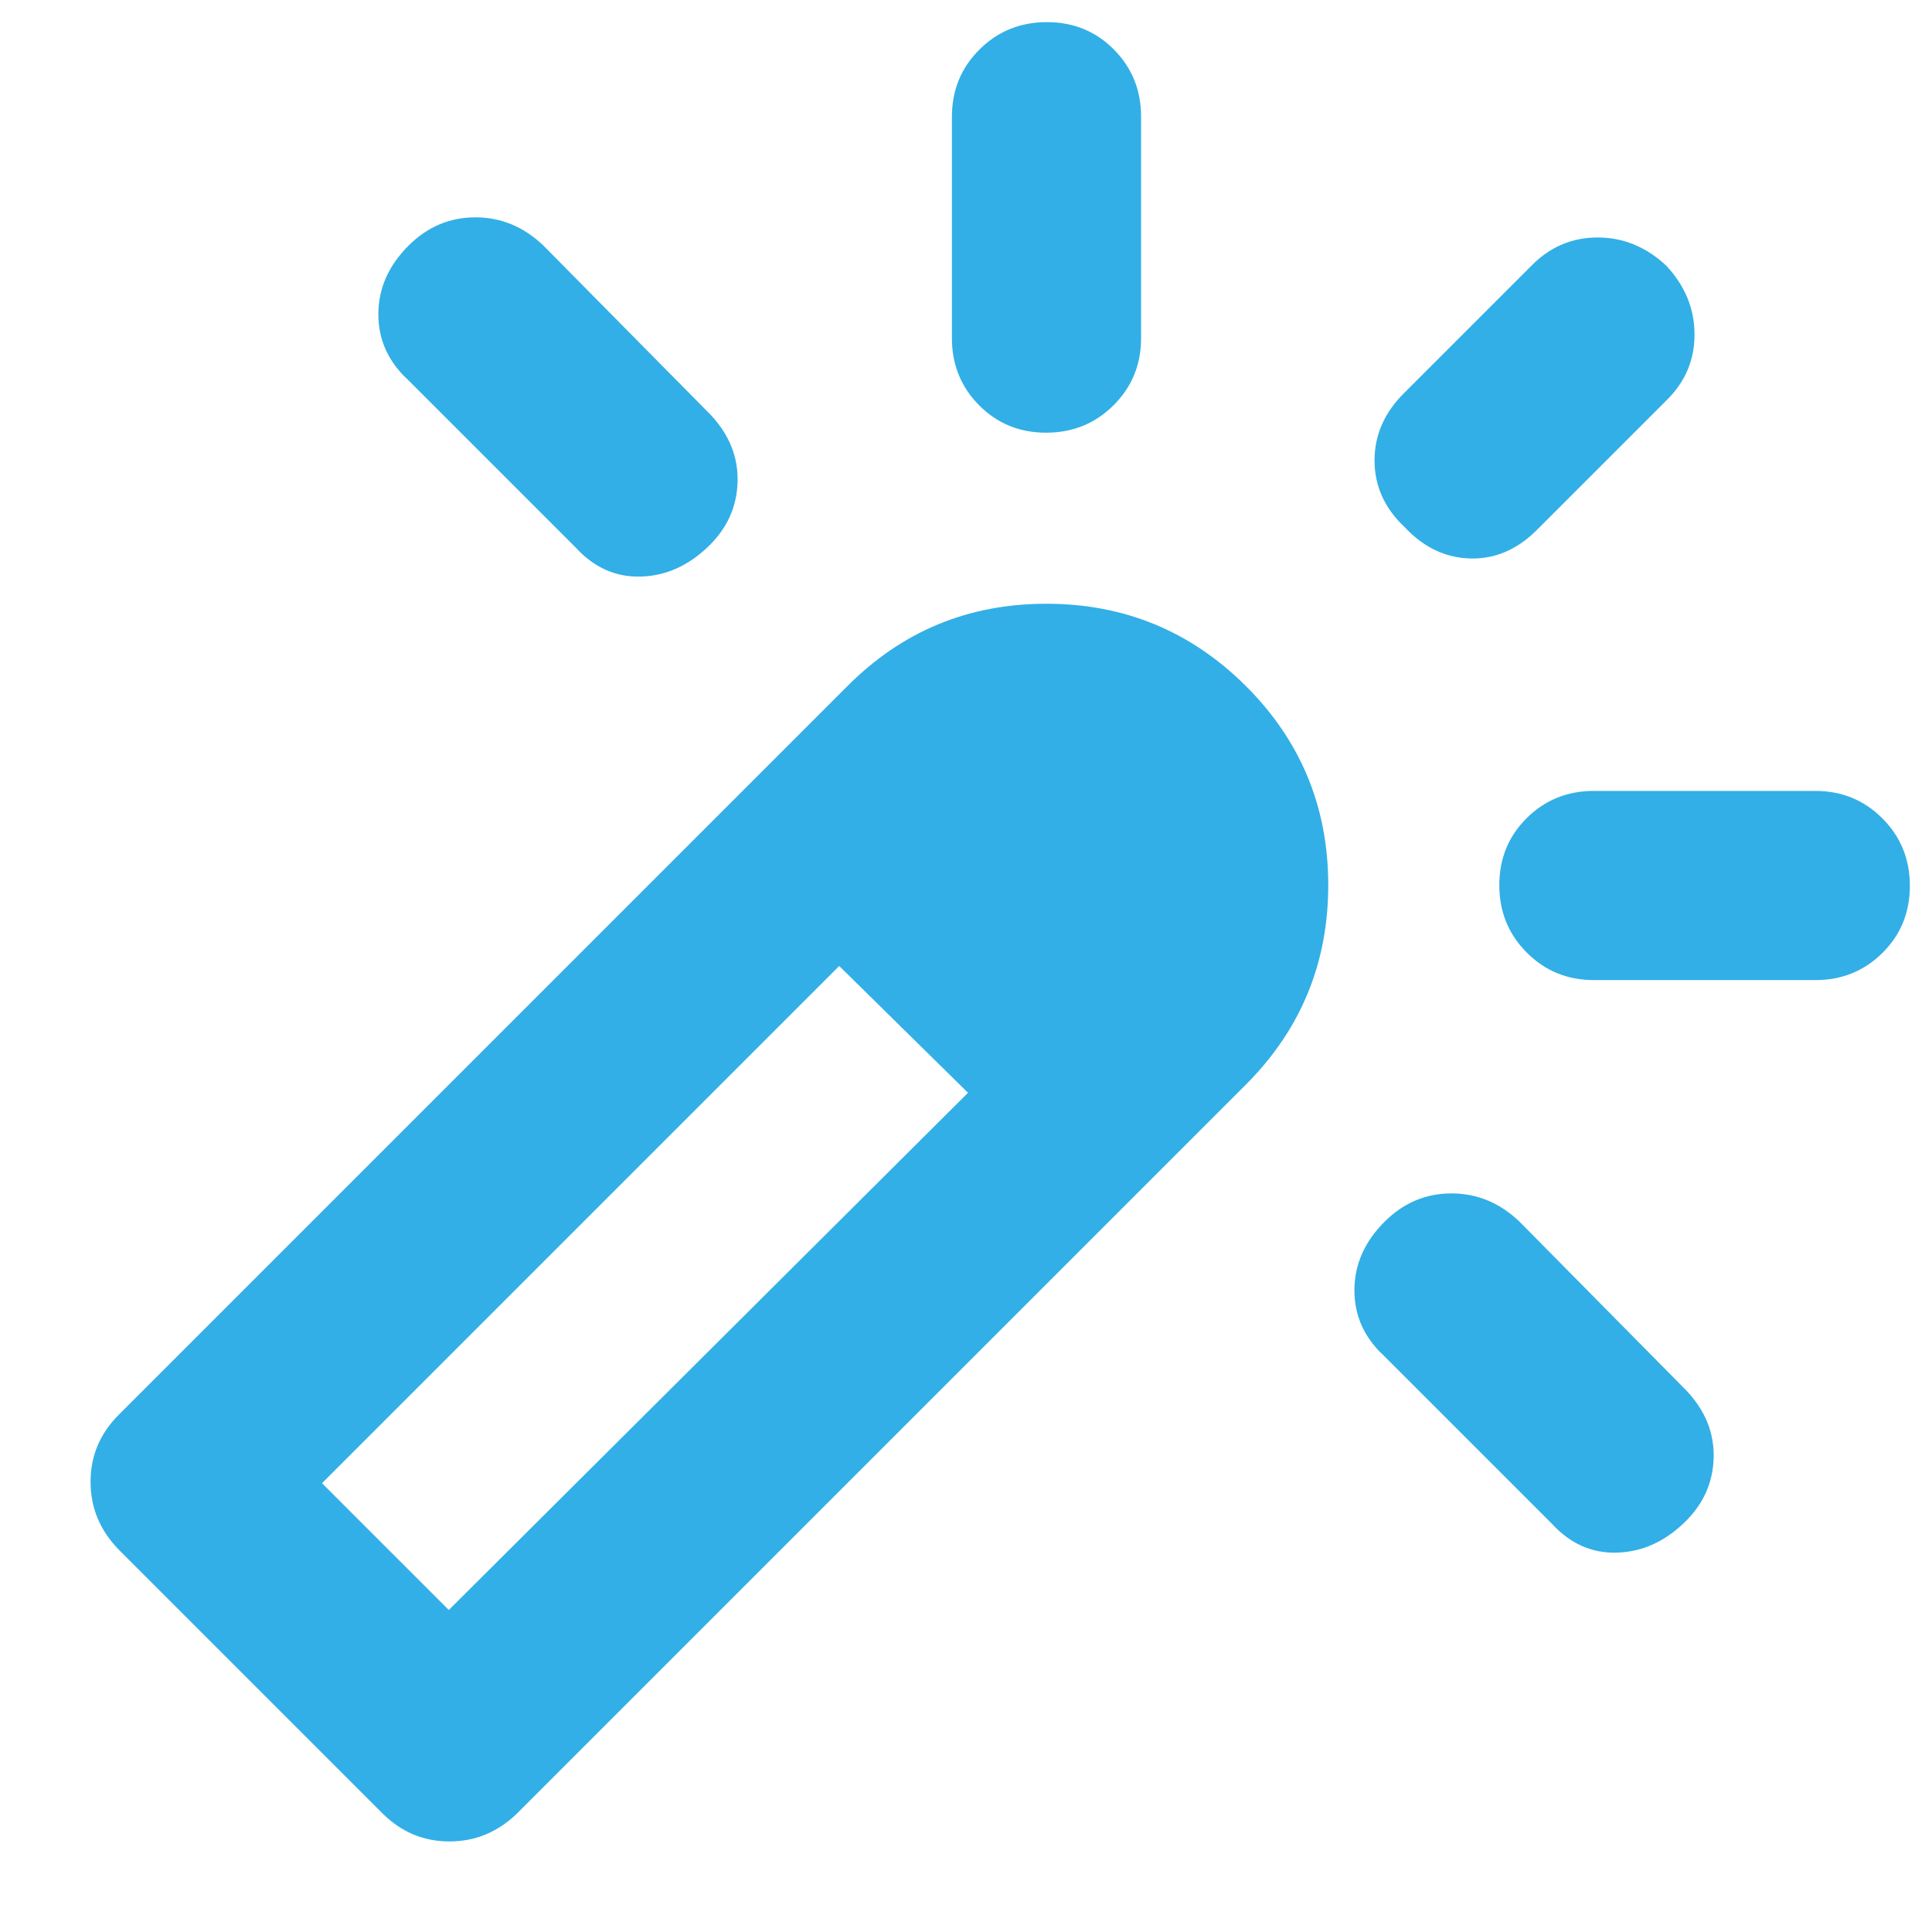 <svg xmlns="http://www.w3.org/2000/svg" height="48" viewBox="0 -960 960 960" width="48"><path fill="rgb(50, 175, 230)" d="M203.05-838q14.06-14 33.17-14T270-838l83 84q14 14.82 13.5 33.41Q366-702 352-688.5q-15 14.5-33.67 15-18.66.5-32.33-14.5l-83-83q-15-13.67-15-32.83Q188-823 203.05-838Zm317.13-111q19.82 0 33.32 13.62Q567-921.75 567-902v110q0 19.75-13.68 33.37Q539.65-745 519.82-745q-19.82 0-33.32-13.63Q473-772.25 473-792v-110q0-19.75 13.68-33.38Q500.35-949 520.18-949Zm167.87 596q14.06-14 33.17-14T755-353l83 84q14 14.82 13.5 33.41Q851-217 837-203.5q-15 14.5-33.67 15-18.66.5-32.33-14.5l-83-83q-15-13.67-15-32.83Q673-338 688.05-353ZM828-827.95q14 15.06 14 34.17T828-761l-64 64q-14.82 15-33.41 14.5Q712-683 698-698.05q-15-14.06-15-33.17T698-765l63-63q13.73-14 32.87-14Q813-842 828-827.95Zm121 308.13q0 19.82-13.62 33.32Q921.75-473 902-473H792q-19.75 0-33.37-13.68Q745-500.35 745-520.18q0-19.82 13.63-33.32Q772.25-567 792-567h110q19.75 0 33.38 13.68Q949-539.65 949-519.82ZM190-59 59-190q-14-14.36-14-33.68T59-257l362-362q40.78-41 98.89-41T619-619.18q41 40.83 41 99Q660-462 619-421L257-59q-14.36 14-33.68 14T190-59Zm291-358-15.62-16-15.63-16-16.37-15.5L417-480l32.75 31L481-417ZM223-160l258-257-64-63-257 257 63 63Z"/></svg>